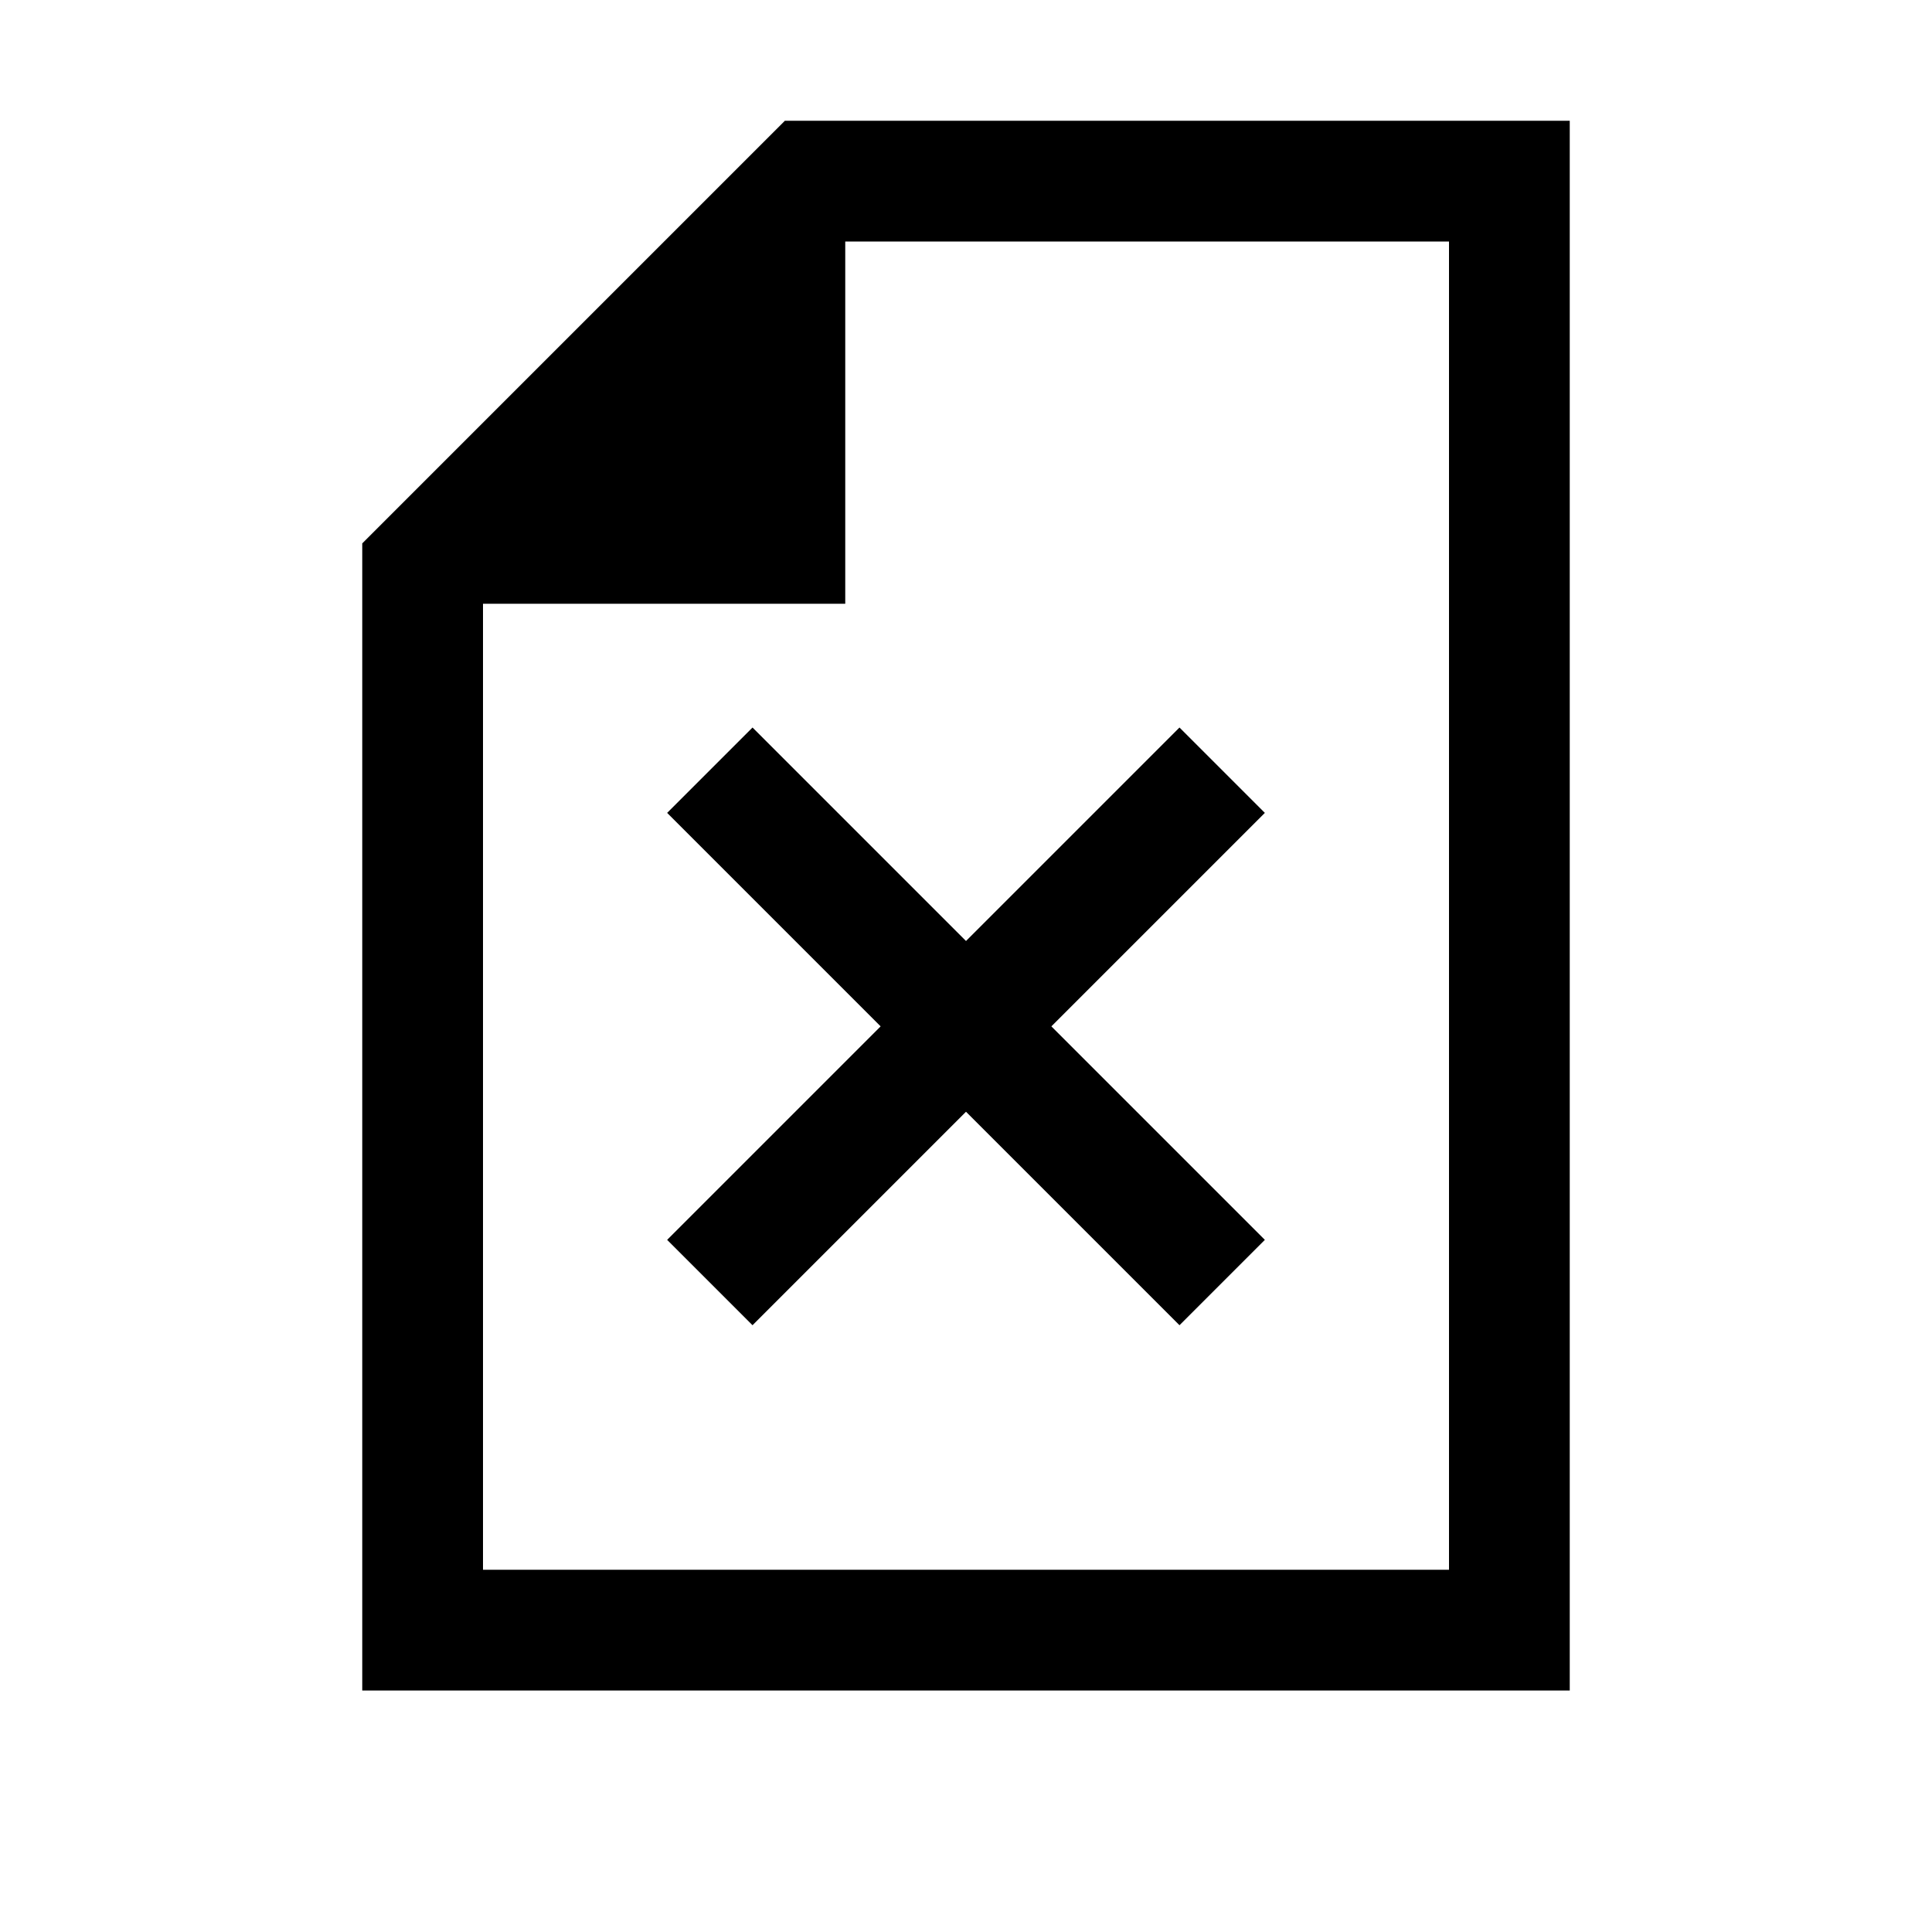 <?xml version="1.0" encoding="utf-8"?>
<!-- Generator: Adobe Illustrator 16.0.4, SVG Export Plug-In . SVG Version: 6.00 Build 0)  -->
<!DOCTYPE svg PUBLIC "-//W3C//DTD SVG 1.1//EN" "http://www.w3.org/Graphics/SVG/1.1/DTD/svg11.dtd">
<svg version="1.1" id="artwork" xmlns="http://www.w3.org/2000/svg" xmlns:xlink="http://www.w3.org/1999/xlink" x="0px" y="0px"
	 width="16px" height="16px" viewBox="0 0 16 16" enable-background="new 0 0 16 16" xml:space="preserve">
<g>
	<path d="M6.5,1L3,4.5V14h10V1H6.5z M12,13H4V5h3V2h5V13z"/>
	<polygon points="5.525,6.732 7.293,8.5 5.525,10.268 6.232,10.975 8,9.207 9.768,10.975 10.475,10.268 8.707,8.5 
		10.475,6.732 9.768,6.025 8,7.793 6.232,6.025 	"/>
</g>
</svg>
